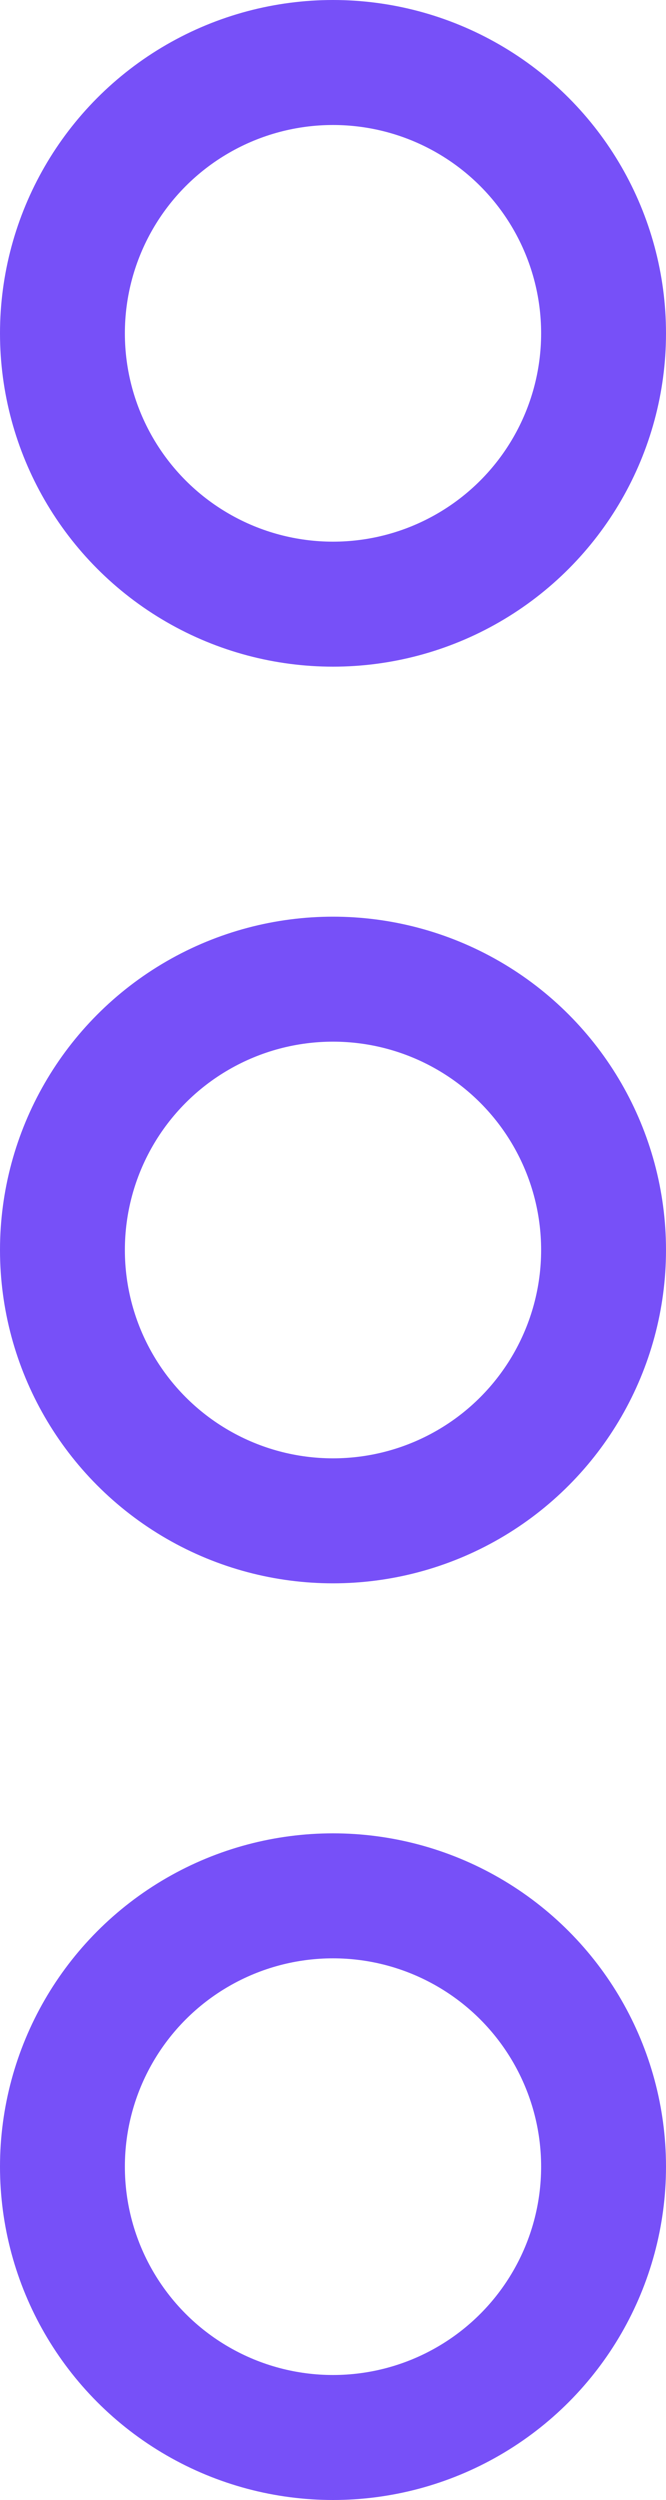 <svg width="8" height="30" viewBox="0 0 8 30" fill="none" xmlns="http://www.w3.org/2000/svg">
<circle cx="4" cy="4" r="3.25" stroke="#7750F8" stroke-width="1.5"/>
<circle cx="4" cy="15" r="3.25" stroke="#7750F8" stroke-width="1.5"/>
<circle cx="4" cy="26" r="3.25" stroke="#7750F8" stroke-width="1.5"/>
</svg>
